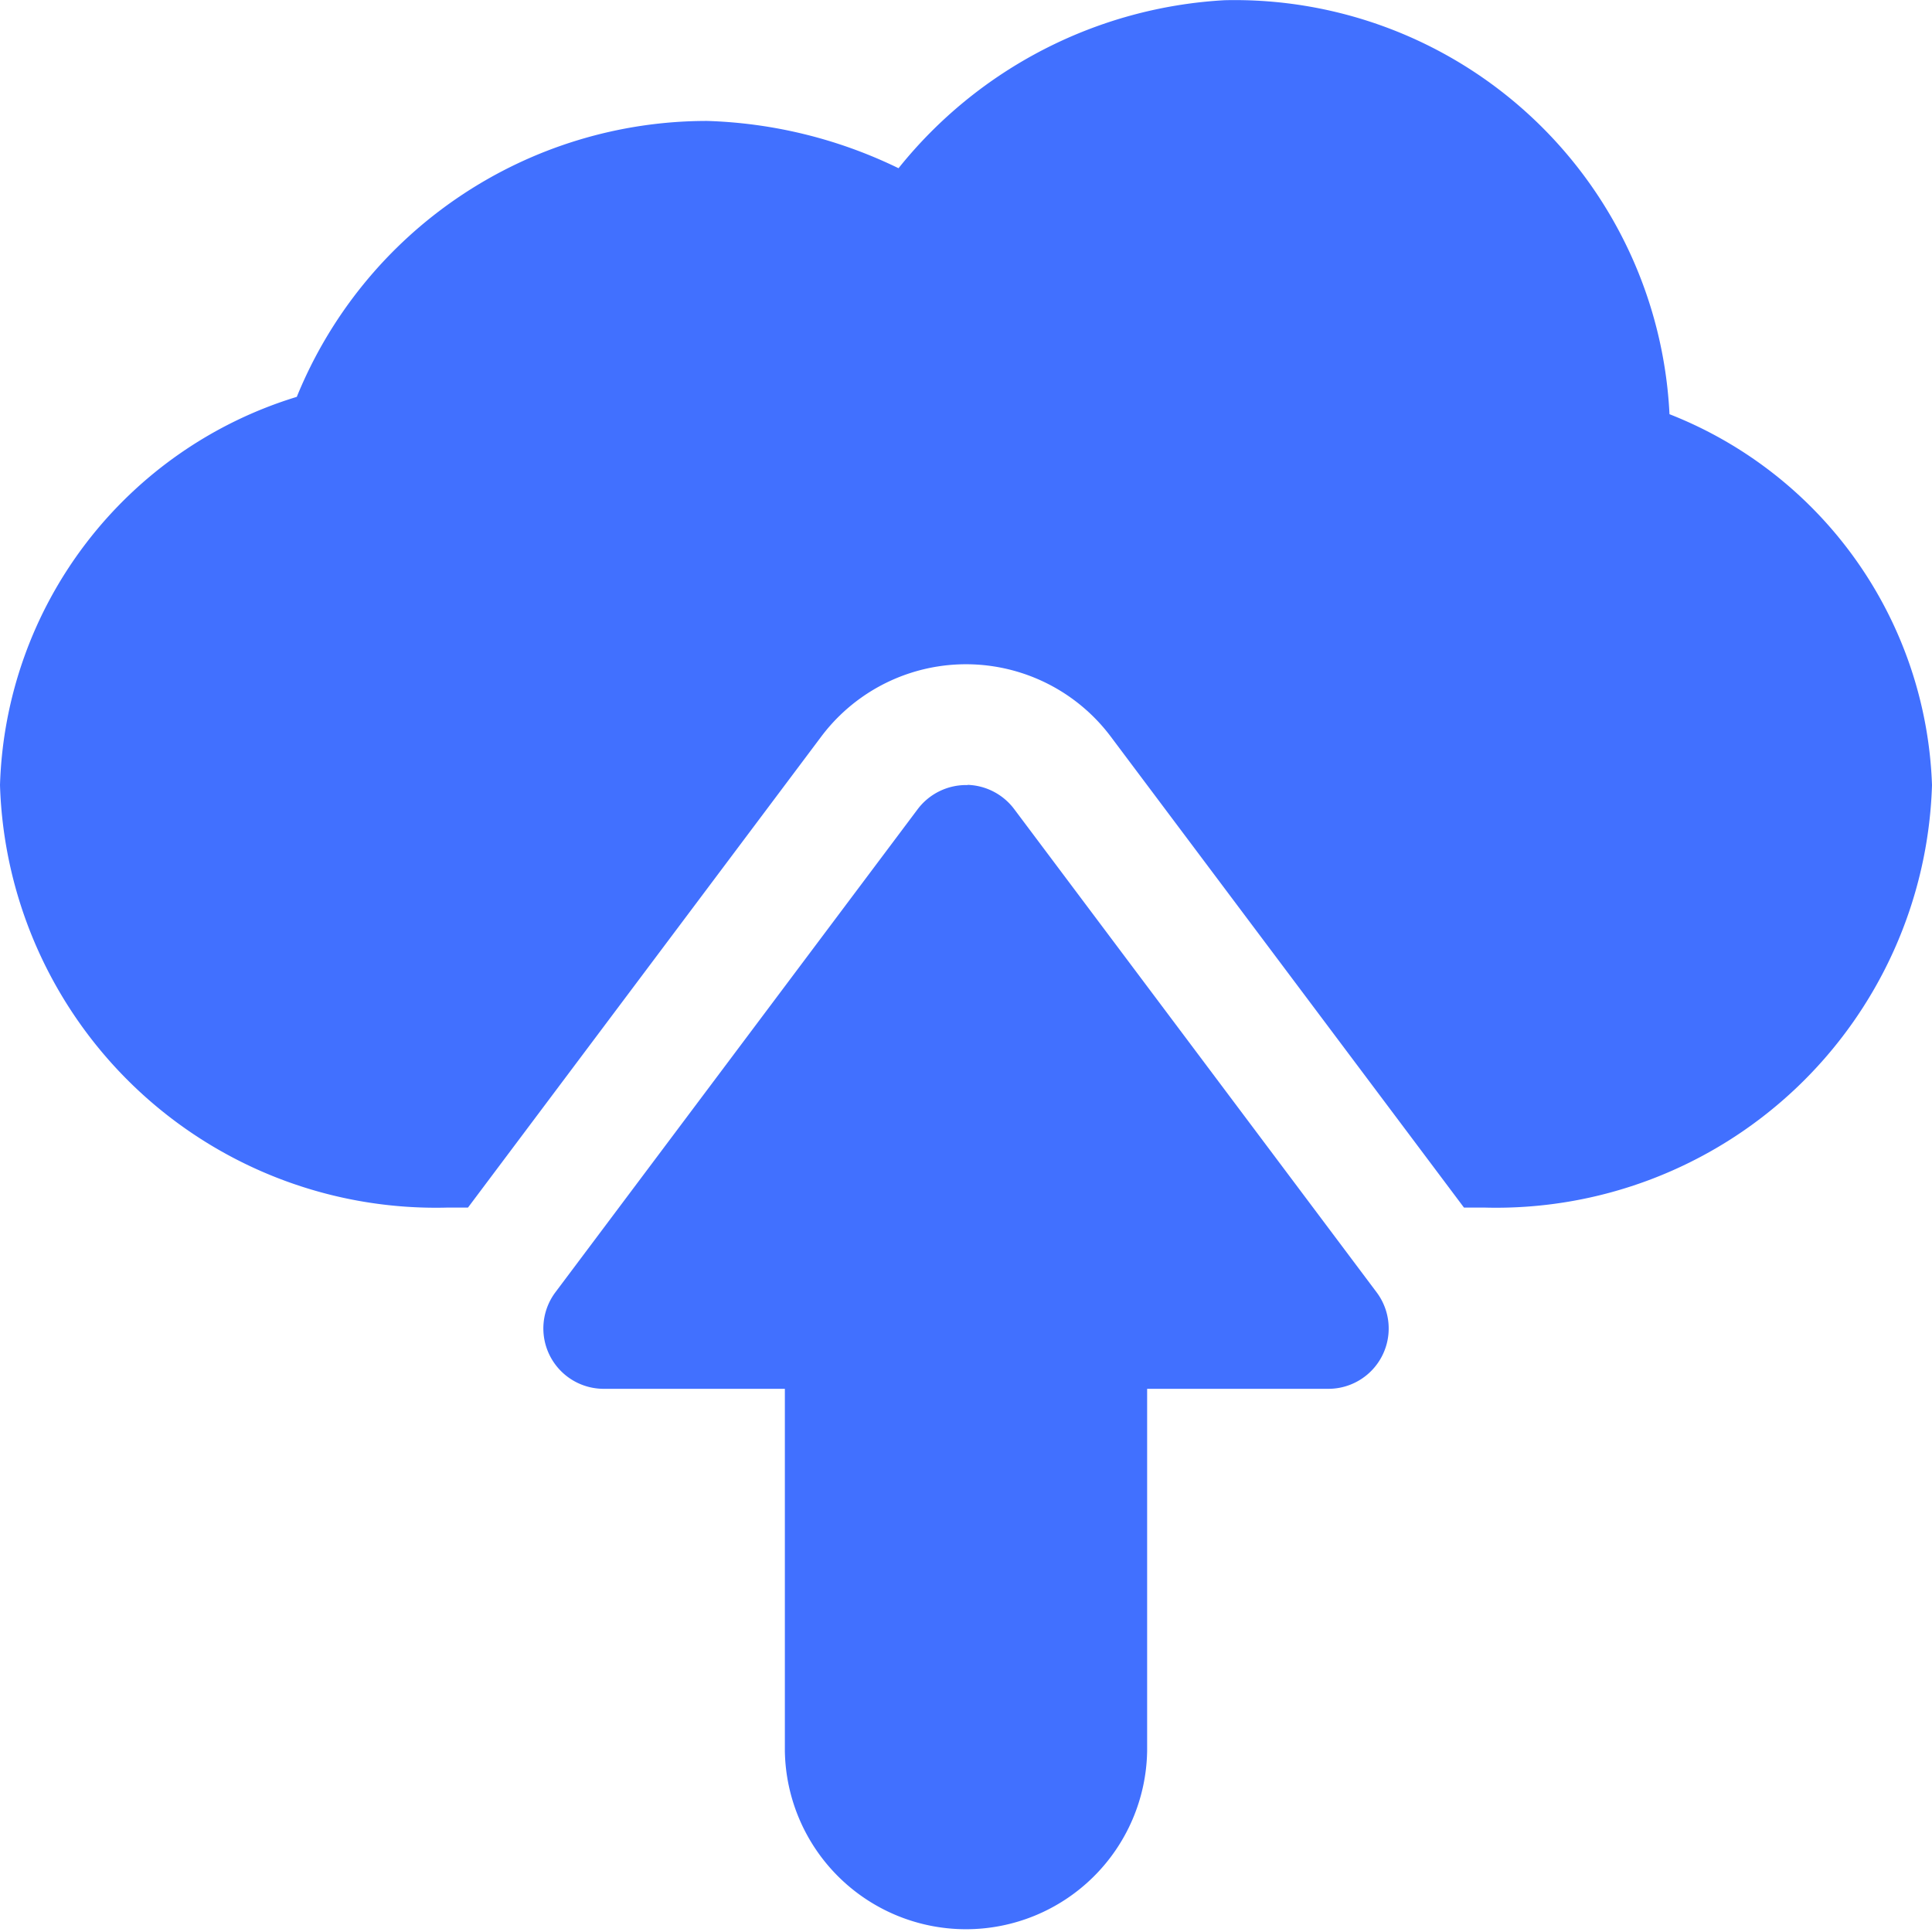 <svg xmlns="http://www.w3.org/2000/svg" width="38.211" height="38.211" viewBox="0 0 38.211 38.211">
  <g id="Group_14" data-name="Group 14" transform="translate(-409.14 -4286.896)">
    <path id="Path_99" data-name="Path 99" d="M433.362,4286.9a8.9,8.9,0,0,0-6.451,3.323,9.291,9.291,0,0,0-3.783-.935,8.758,8.758,0,0,0-8.118,5.457,8.293,8.293,0,0,0-5.87,7.678,8.625,8.625,0,0,0,8.867,8.356h.389l6.983-9.31a3.58,3.58,0,0,1,5.733,0l6.982,9.31h.39a8.625,8.625,0,0,0,8.867-8.356,8.185,8.185,0,0,0-5.192-7.335A8.611,8.611,0,0,0,433.362,4286.9Zm-5.084,15.523a1.2,1.2,0,0,0-.989.478l-7.164,9.553a1.194,1.194,0,0,0,.956,1.91h3.582v7.165a3.583,3.583,0,0,0,7.165,0v-7.165h3.582a1.193,1.193,0,0,0,.956-1.91L429.2,4302.9A1.2,1.2,0,0,0,428.278,4302.419Z" fill="#4170ff"/>
  </g>
</svg>
